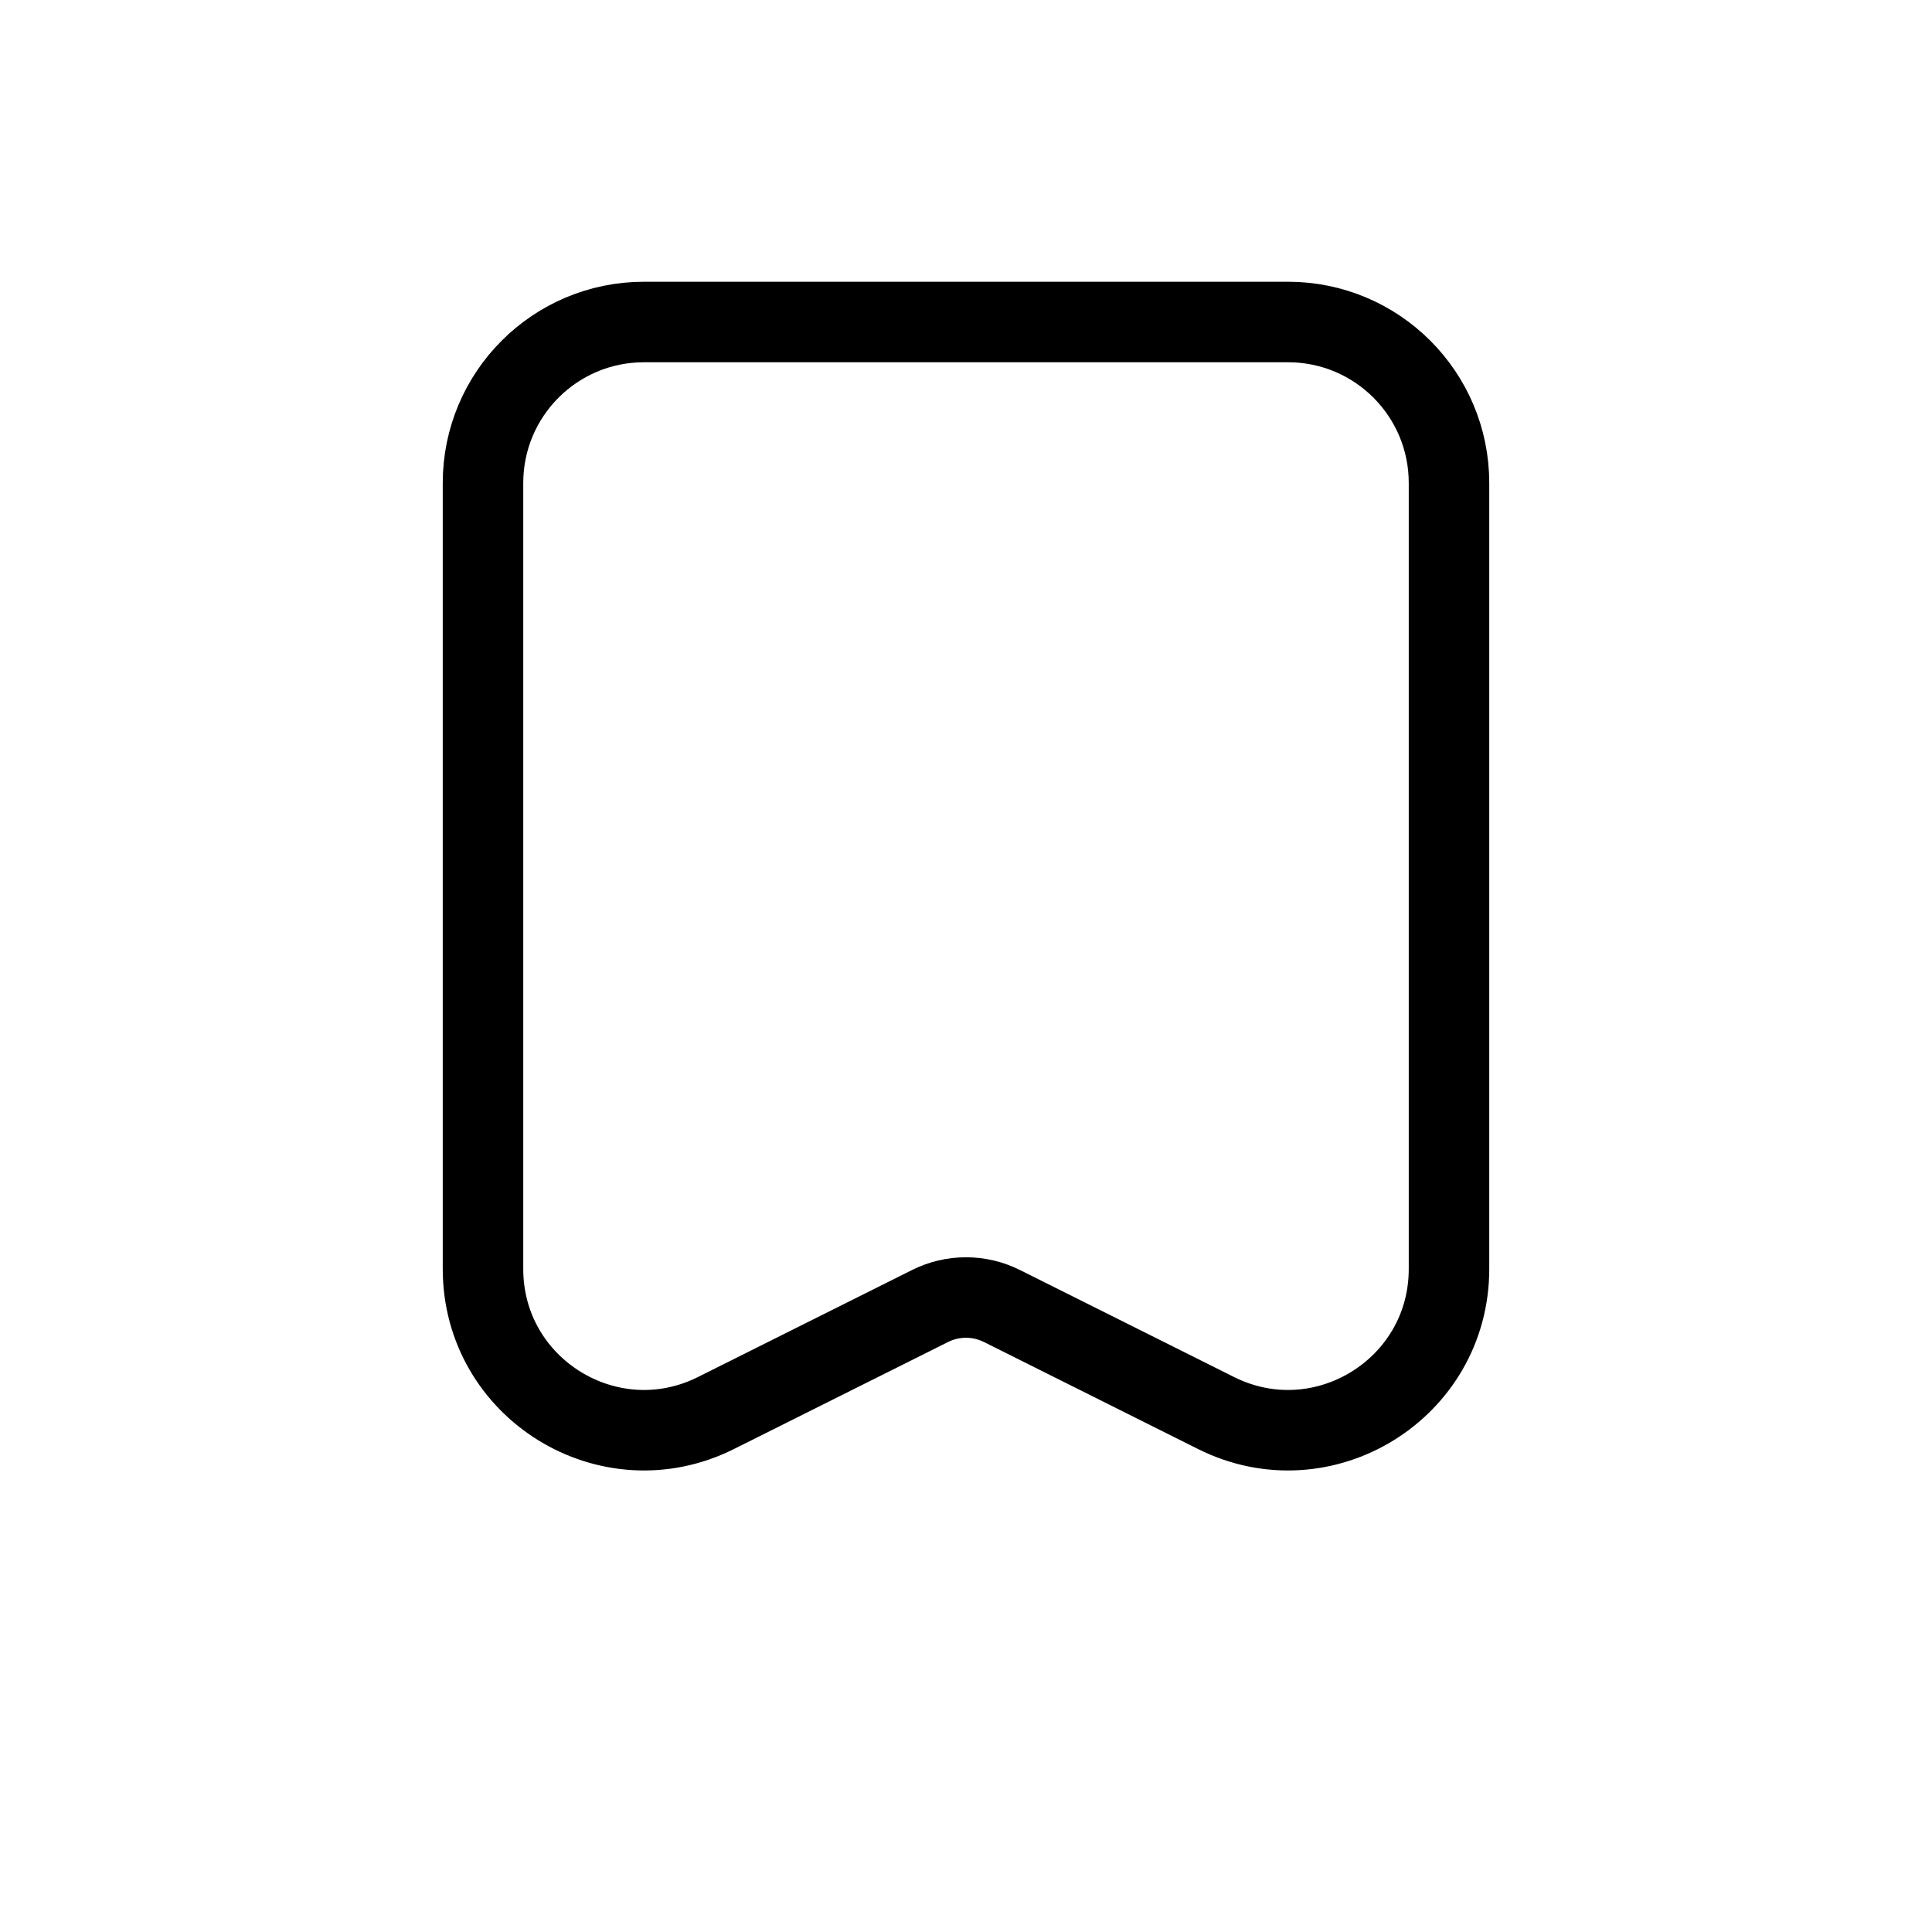 <svg width="24" height="24" viewBox="0 0 24 24" fill="none" xmlns="http://www.w3.org/2000/svg">
<path d="M16 4H8C6.895 4 6 4.895 6 6V15.764C6 17.251 7.565 18.218 8.894 17.553L11.553 16.224C11.834 16.083 12.166 16.083 12.447 16.224L15.106 17.553C16.435 18.218 18 17.251 18 15.764V6C18 4.895 17.105 4 16 4Z" stroke="black" stroke-linejoin="round"/>
</svg>
